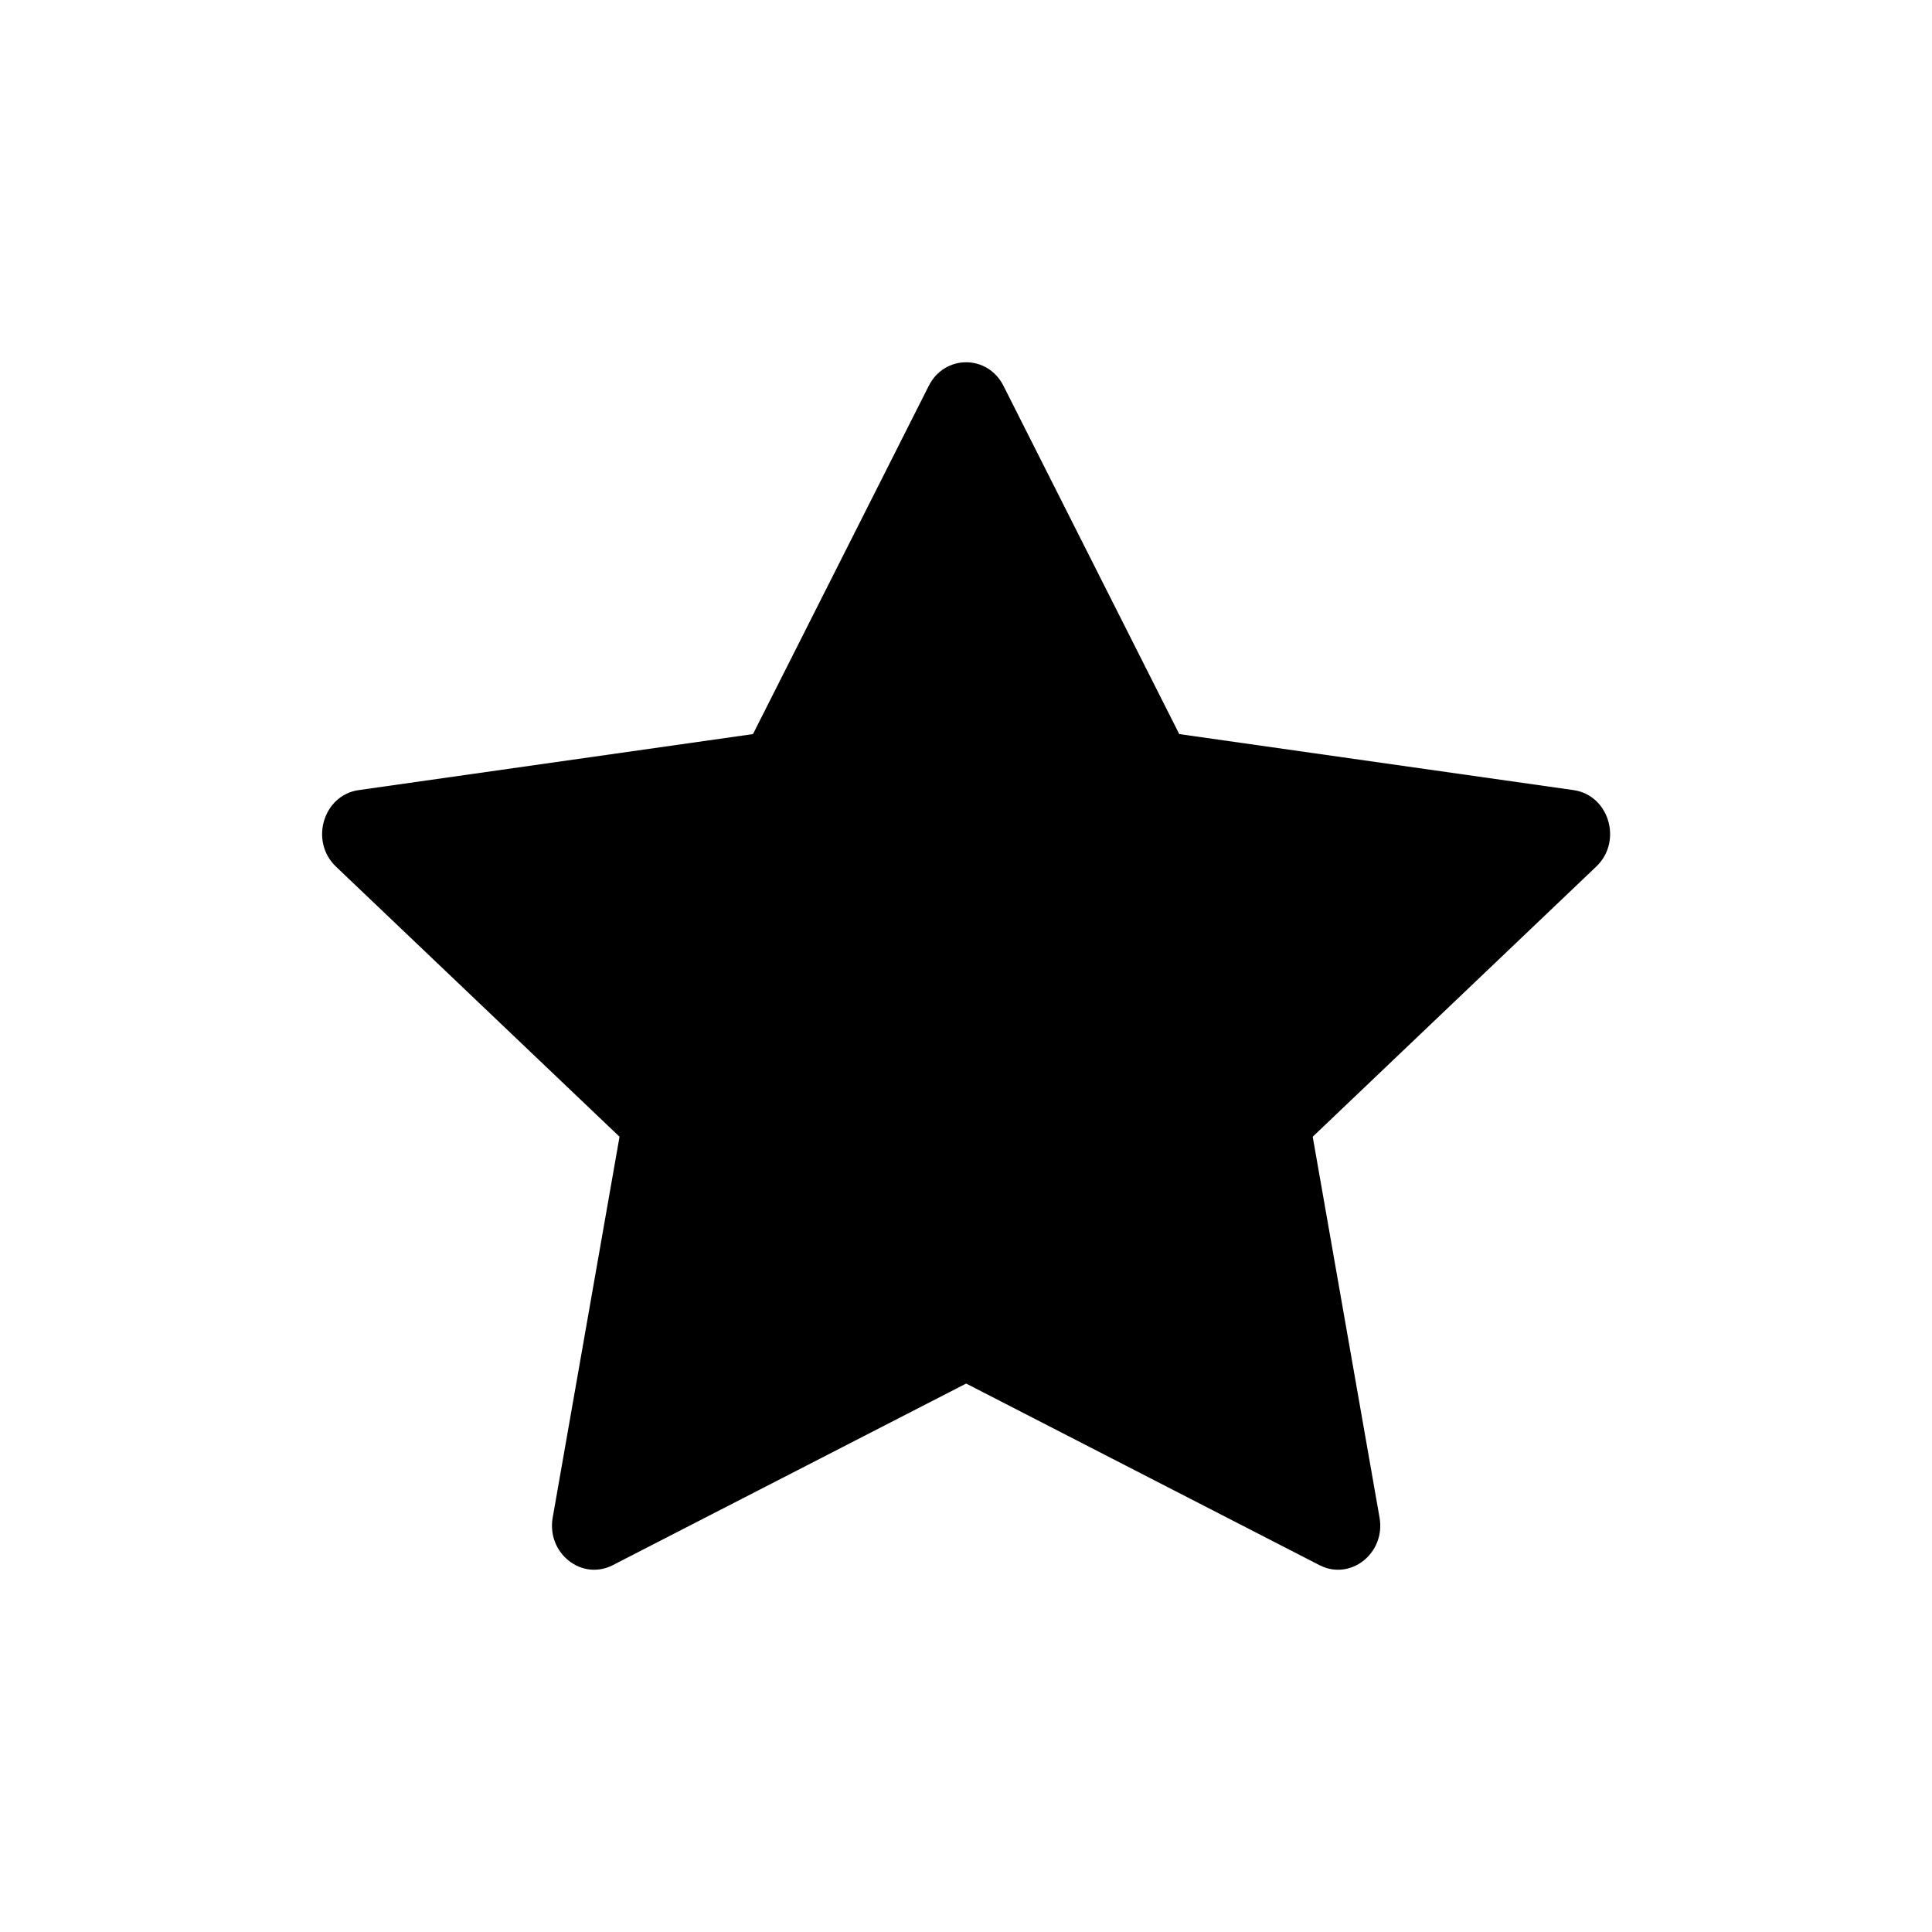 <svg width="24" height="24" viewBox="0 0 24 24" fill="none" xmlns="http://www.w3.org/2000/svg">
<path d="M7.612 19.443C7.226 19.641 6.788 19.294 6.866 18.851L7.696 14.121L4.173 10.765C3.844 10.451 4.015 9.877 4.456 9.815L9.354 9.119L11.538 4.792C11.735 4.403 12.268 4.403 12.465 4.792L14.649 9.119L19.547 9.815C19.988 9.877 20.159 10.451 19.829 10.765L16.307 14.121L17.137 18.851C17.215 19.294 16.777 19.641 16.391 19.443L12.002 17.187L7.612 19.443Z" fill="current"/>
</svg>
